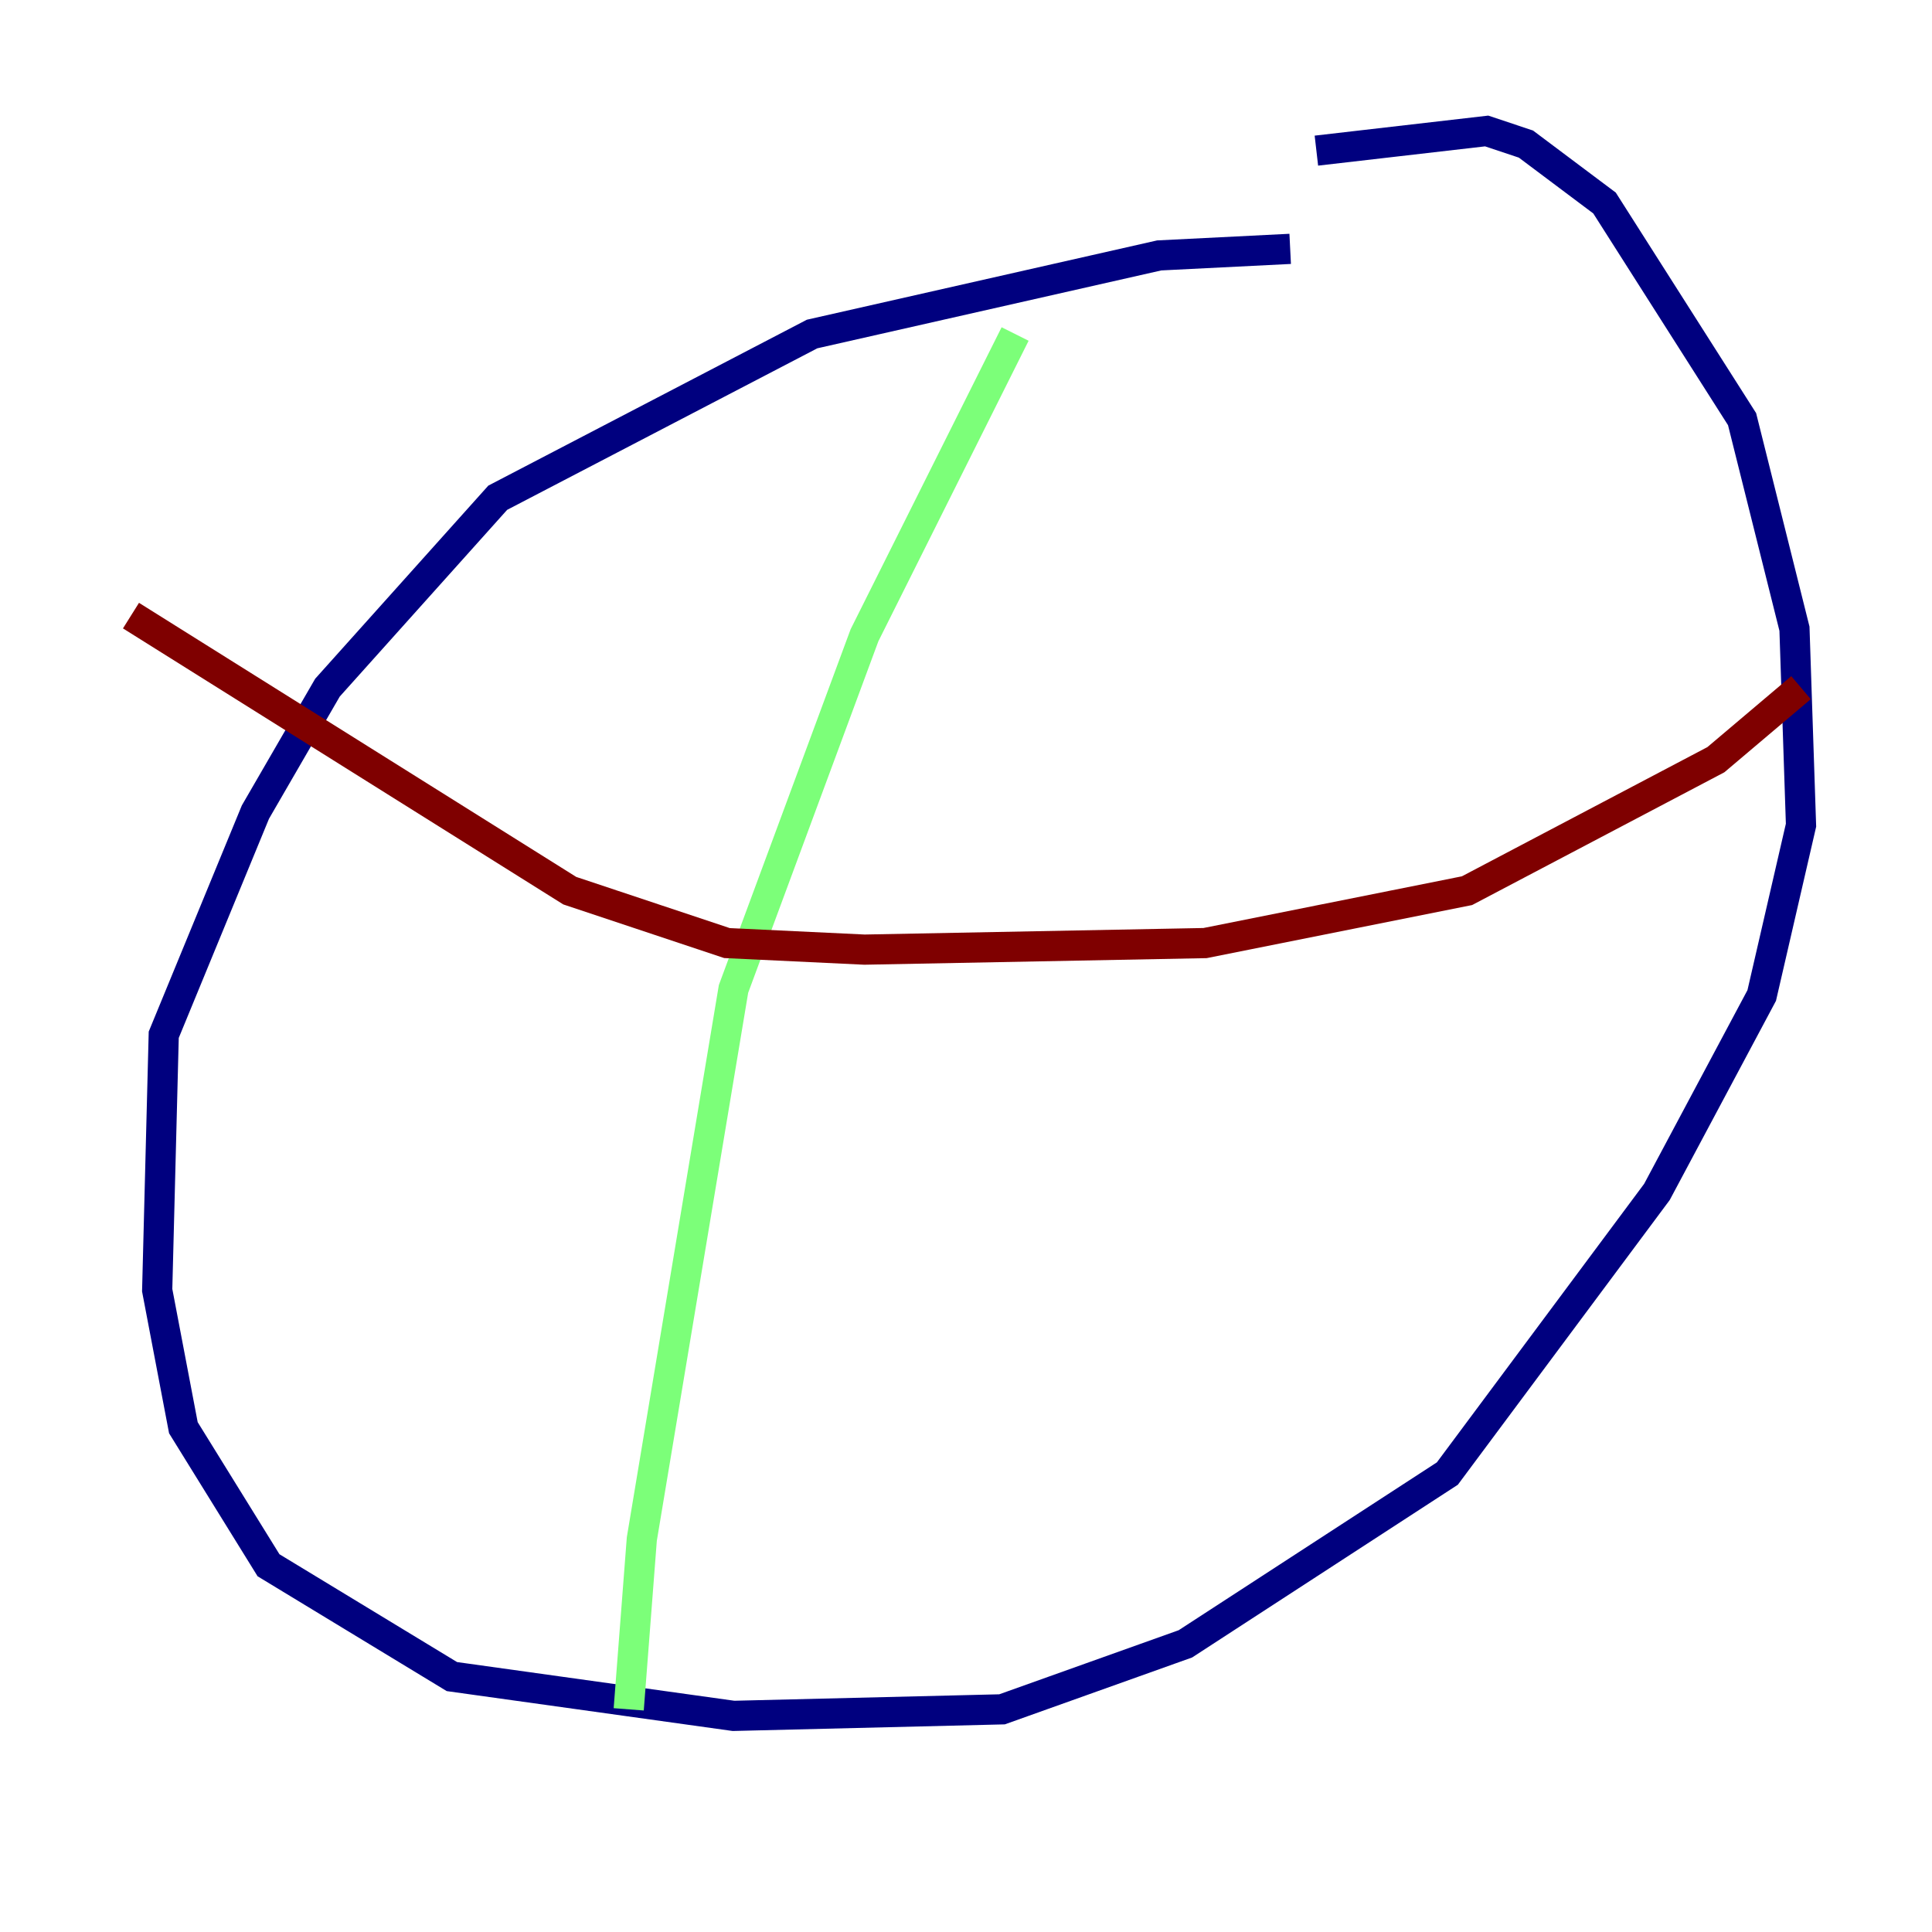 <?xml version="1.0" encoding="utf-8" ?>
<svg baseProfile="tiny" height="128" version="1.2" viewBox="0,0,128,128" width="128" xmlns="http://www.w3.org/2000/svg" xmlns:ev="http://www.w3.org/2001/xml-events" xmlns:xlink="http://www.w3.org/1999/xlink"><defs /><polyline fill="none" points="85.478,16.488 76.8,16.922 53.803,22.129 32.976,32.976 21.695,45.559 16.922,53.803 10.848,68.556 10.414,85.478 12.149,94.59 17.79,103.702 29.939,111.078 48.597,113.681 66.386,113.248 78.536,108.909 95.891,97.627 109.776,78.969 116.719,65.953 119.322,54.671 118.888,41.654 115.417,27.77 106.305,13.451 101.098,9.546 98.495,8.678 87.214,9.98" stroke="#00007f" stroke-width="2" /><polyline fill="none" points="67.254,22.129 57.275,42.088 48.597,65.519 42.522,101.966 41.654,113.248" stroke="#7cff79" stroke-width="2" /><polyline fill="none" points="8.678,40.786 37.749,59.01 48.163,62.481 57.275,62.915 79.837,62.481 97.193,59.01 113.681,50.332 119.322,45.559" stroke="#7f0000" stroke-width="2" /></svg>
